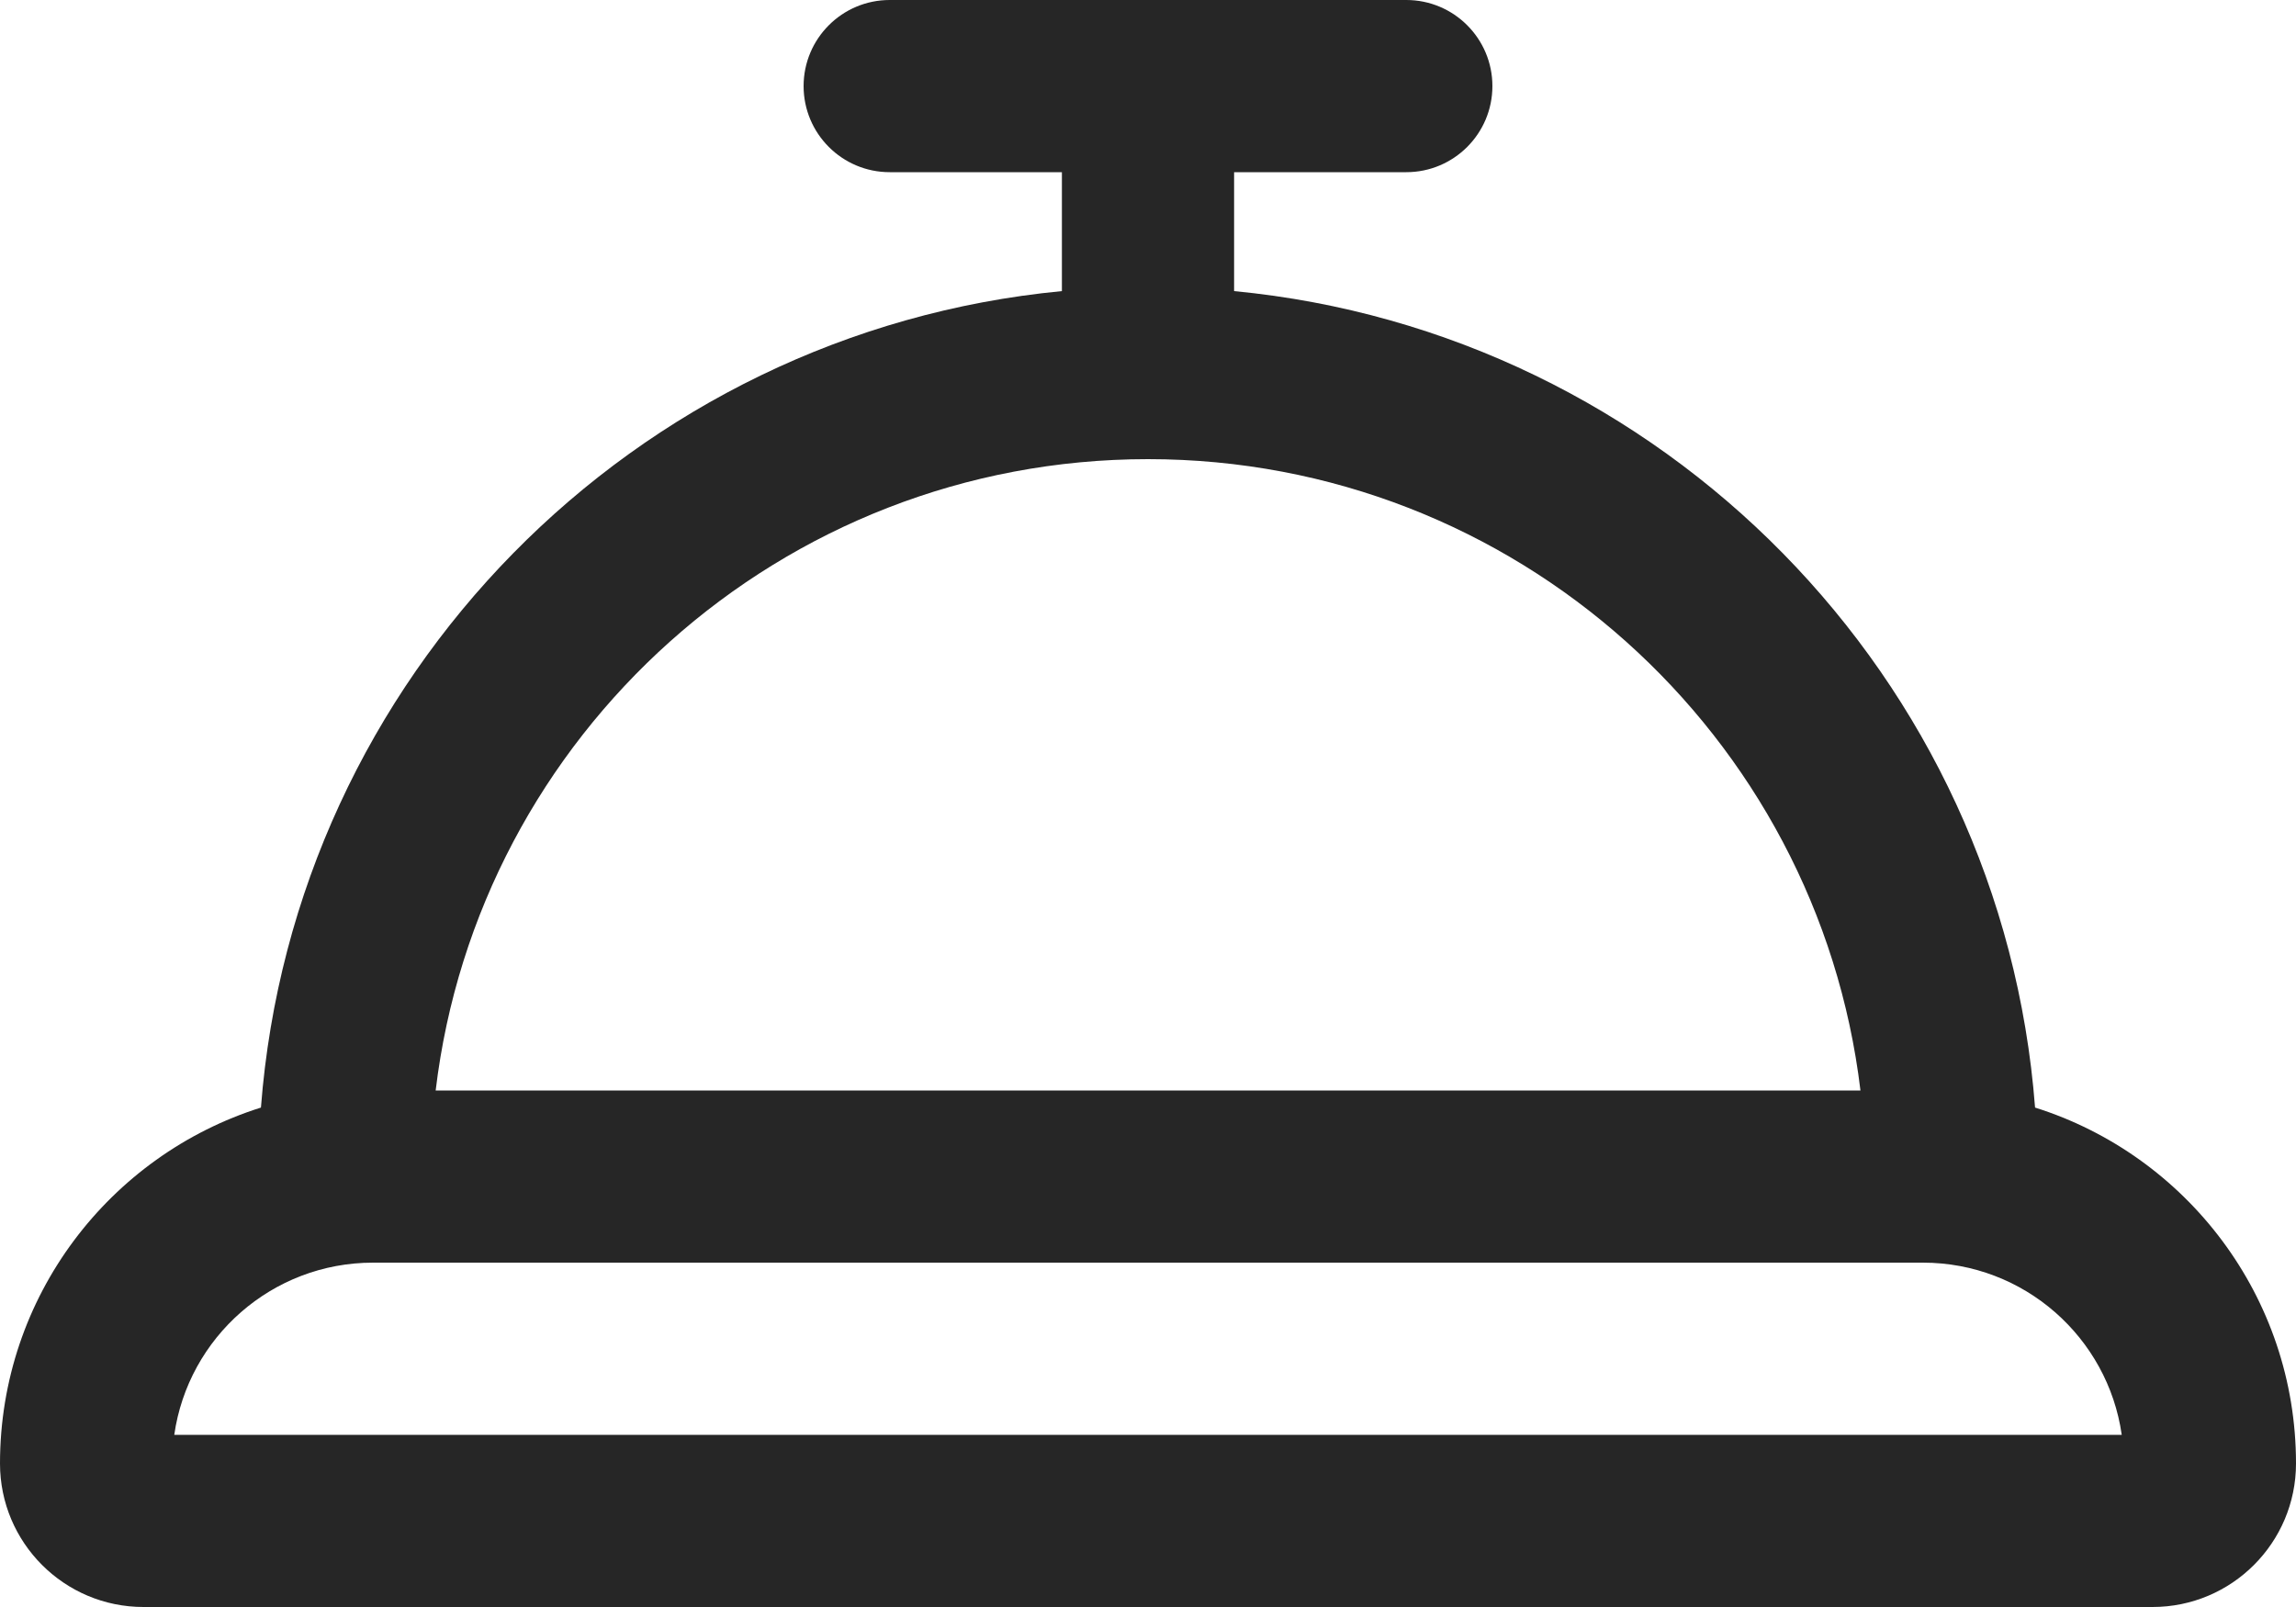 <svg width="20" height="14" viewBox="0 0 20 14" fill="none" xmlns="http://www.w3.org/2000/svg">
<path fill-rule="evenodd" clip-rule="evenodd" d="M7.75 0C7.336 0 7 0.336 7 0.75C7 1.164 7.336 1.5 7.75 1.5H9.25V2.536C5.519 2.894 2.56 5.898 2.273 9.649C0.955 10.064 0 11.296 0 12.75C0 13.44 0.56 14 1.25 14H18.75C19.44 14 20 13.44 20 12.75C20 11.296 19.045 10.064 17.727 9.649C17.44 5.898 14.481 2.894 10.75 2.536V1.5H12.25C12.664 1.5 13 1.164 13 0.75C13 0.336 12.664 0 12.25 0H7.75ZM16.206 9.5C15.835 6.402 13.198 4 10 4C6.802 4 4.165 6.402 3.795 9.5H16.206ZM16.75 11C17.632 11 18.361 11.652 18.482 12.5H1.518C1.639 11.652 2.368 11 3.25 11H16.75Z" fill="#262626"/>
</svg>
